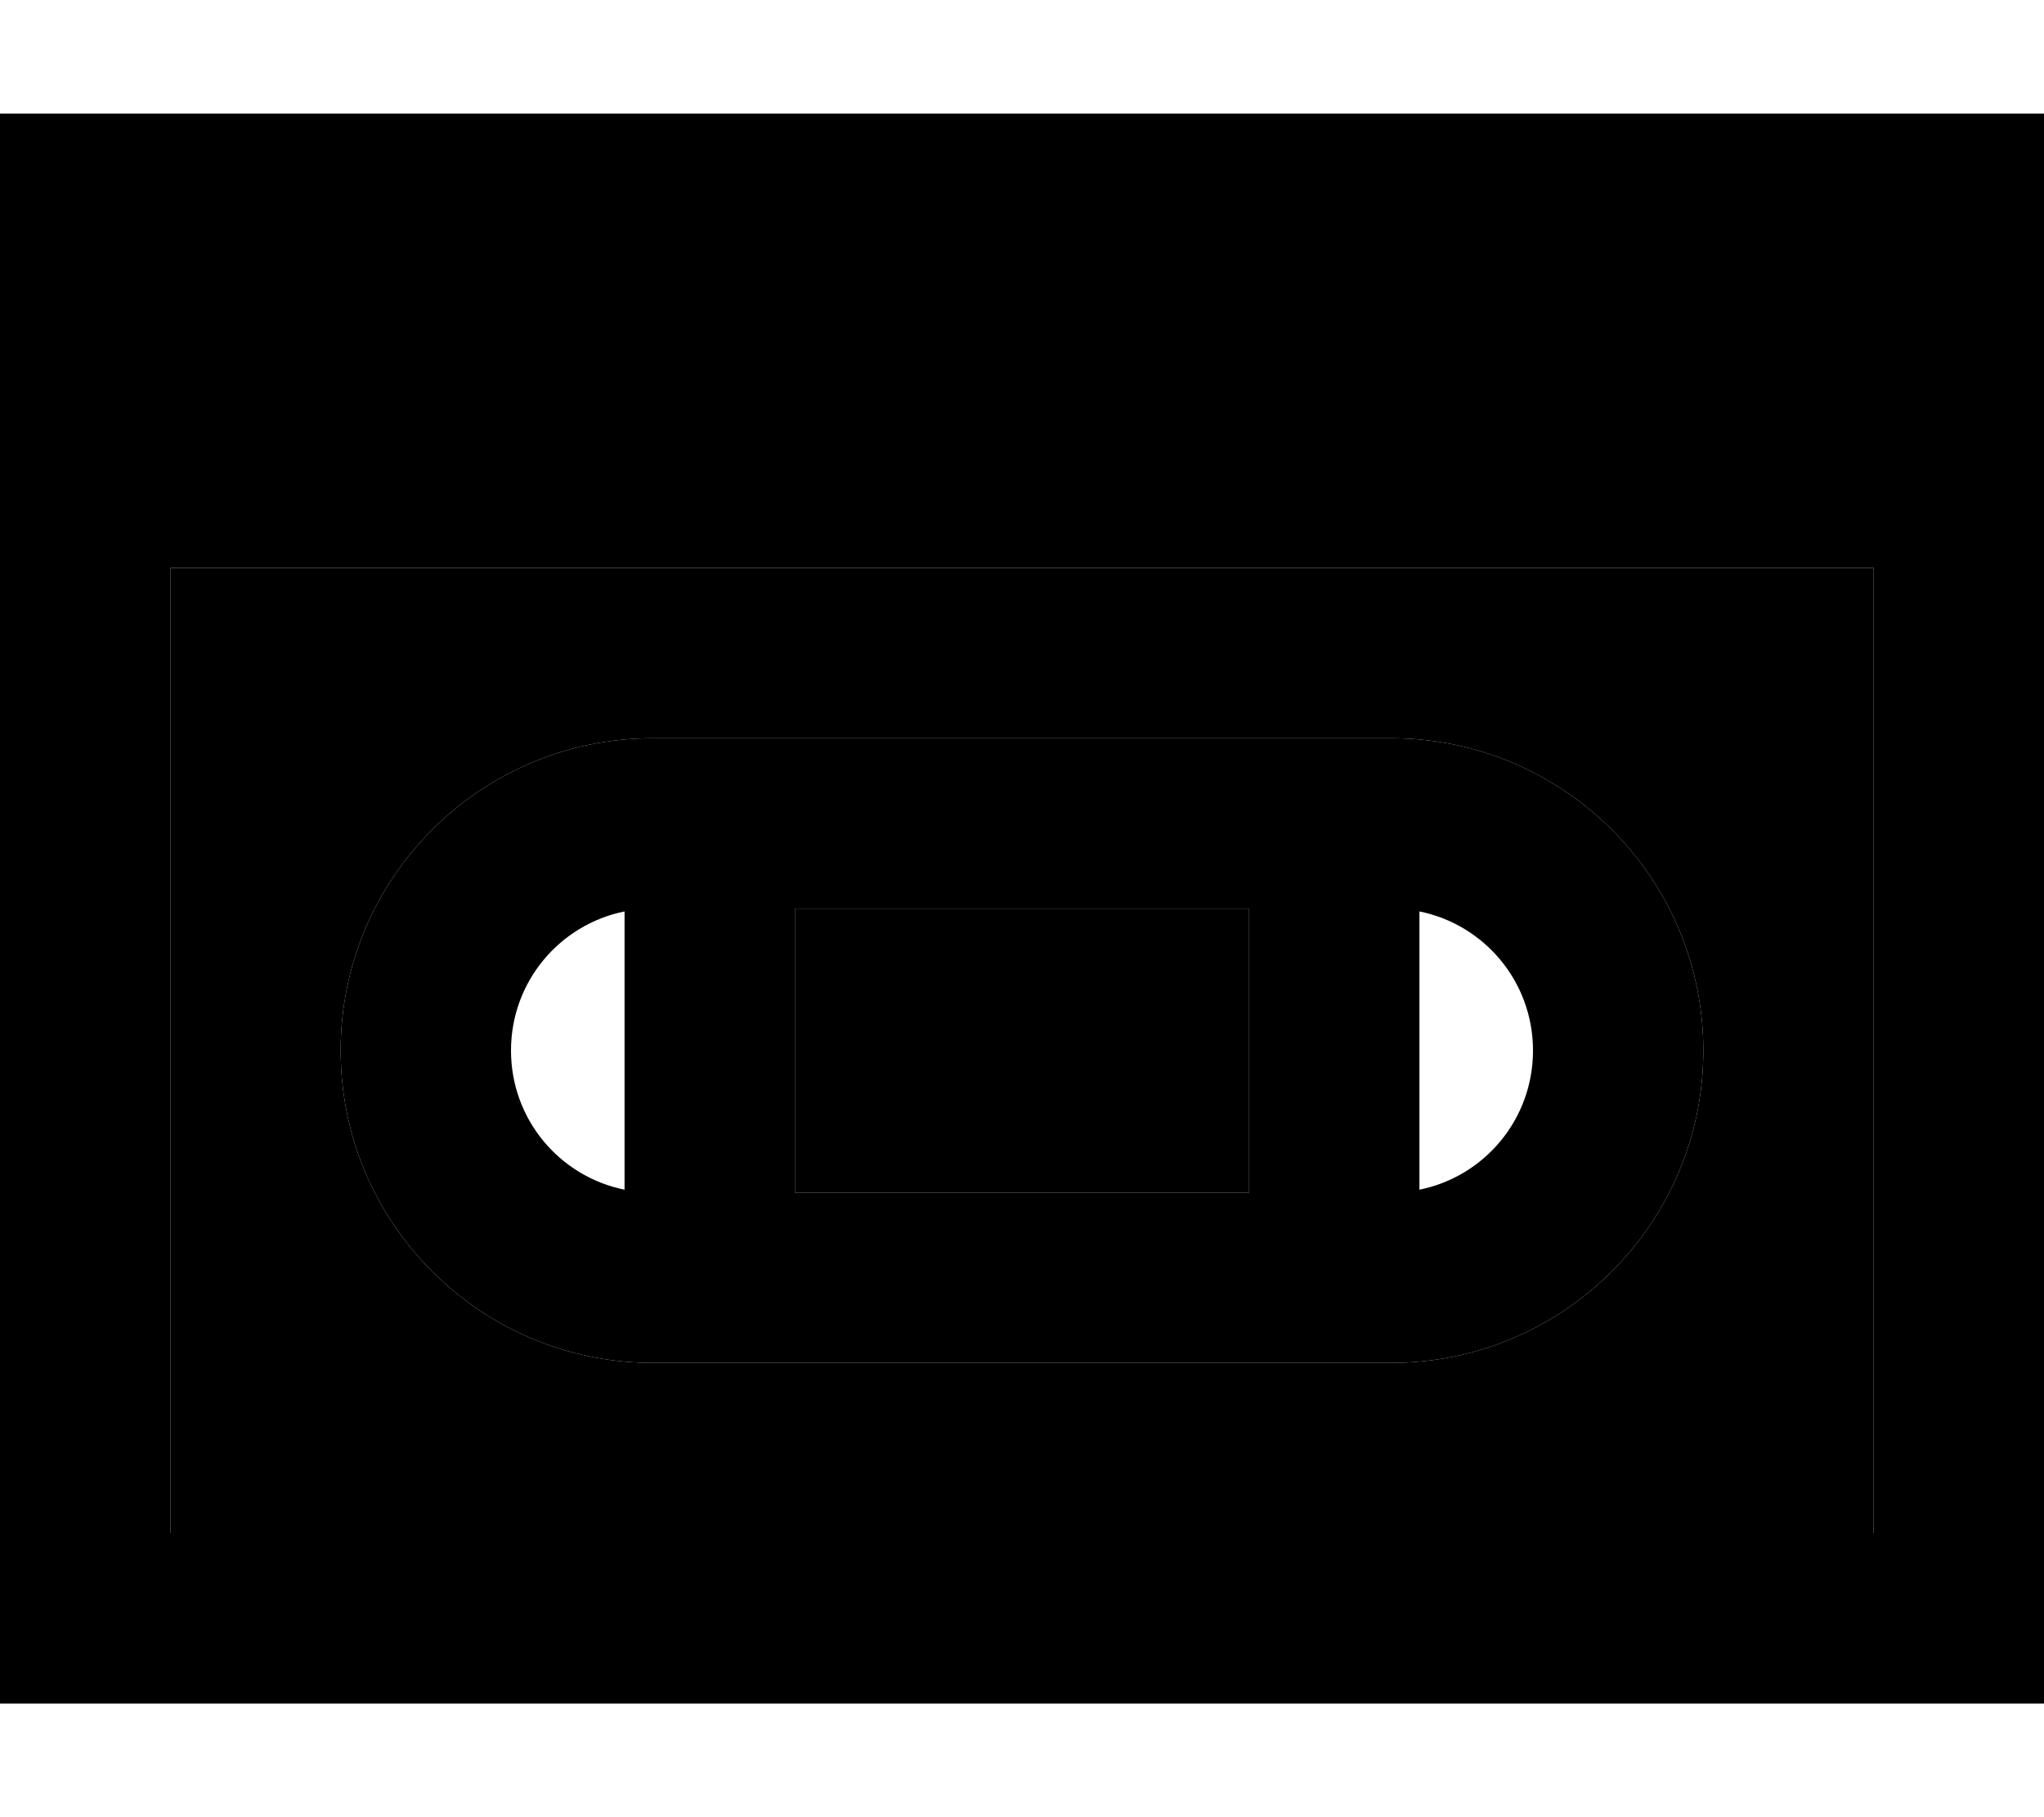 <svg xmlns="http://www.w3.org/2000/svg" viewBox="0 0 576 512"><path class="pr-icon-duotone-secondary" d="M48 160l0 272 480 0 0-272L48 160zM96 296c0-48.6 39.4-88 88-88l208 0c48.6 0 88 39.4 88 88s-39.4 88-88 88l-208 0c-48.6 0-88-39.4-88-88zm128-40l0 80 128 0 0-80-128 0z"/><path class="pr-icon-duotone-primary" d="M48 432l0-272 480 0 0 272L48 432zM48 32L0 32 0 80 0 432l0 48 48 0 480 0 48 0 0-48 0-352 0-48-48 0L48 32zM352 336l-128 0 0-80 128 0 0 80zM144 296c0-19.4 13.7-35.5 32-39.2l0 78.4c-18.3-3.7-32-19.8-32-39.2zm288 0c0 19.4-13.7 35.5-32 39.2l0-78.4c18.3 3.7 32 19.8 32 39.2zM96 296c0 48.6 39.4 88 88 88l208 0c48.6 0 88-39.4 88-88s-39.4-88-88-88l-208 0c-48.6 0-88 39.4-88 88z"/></svg>
